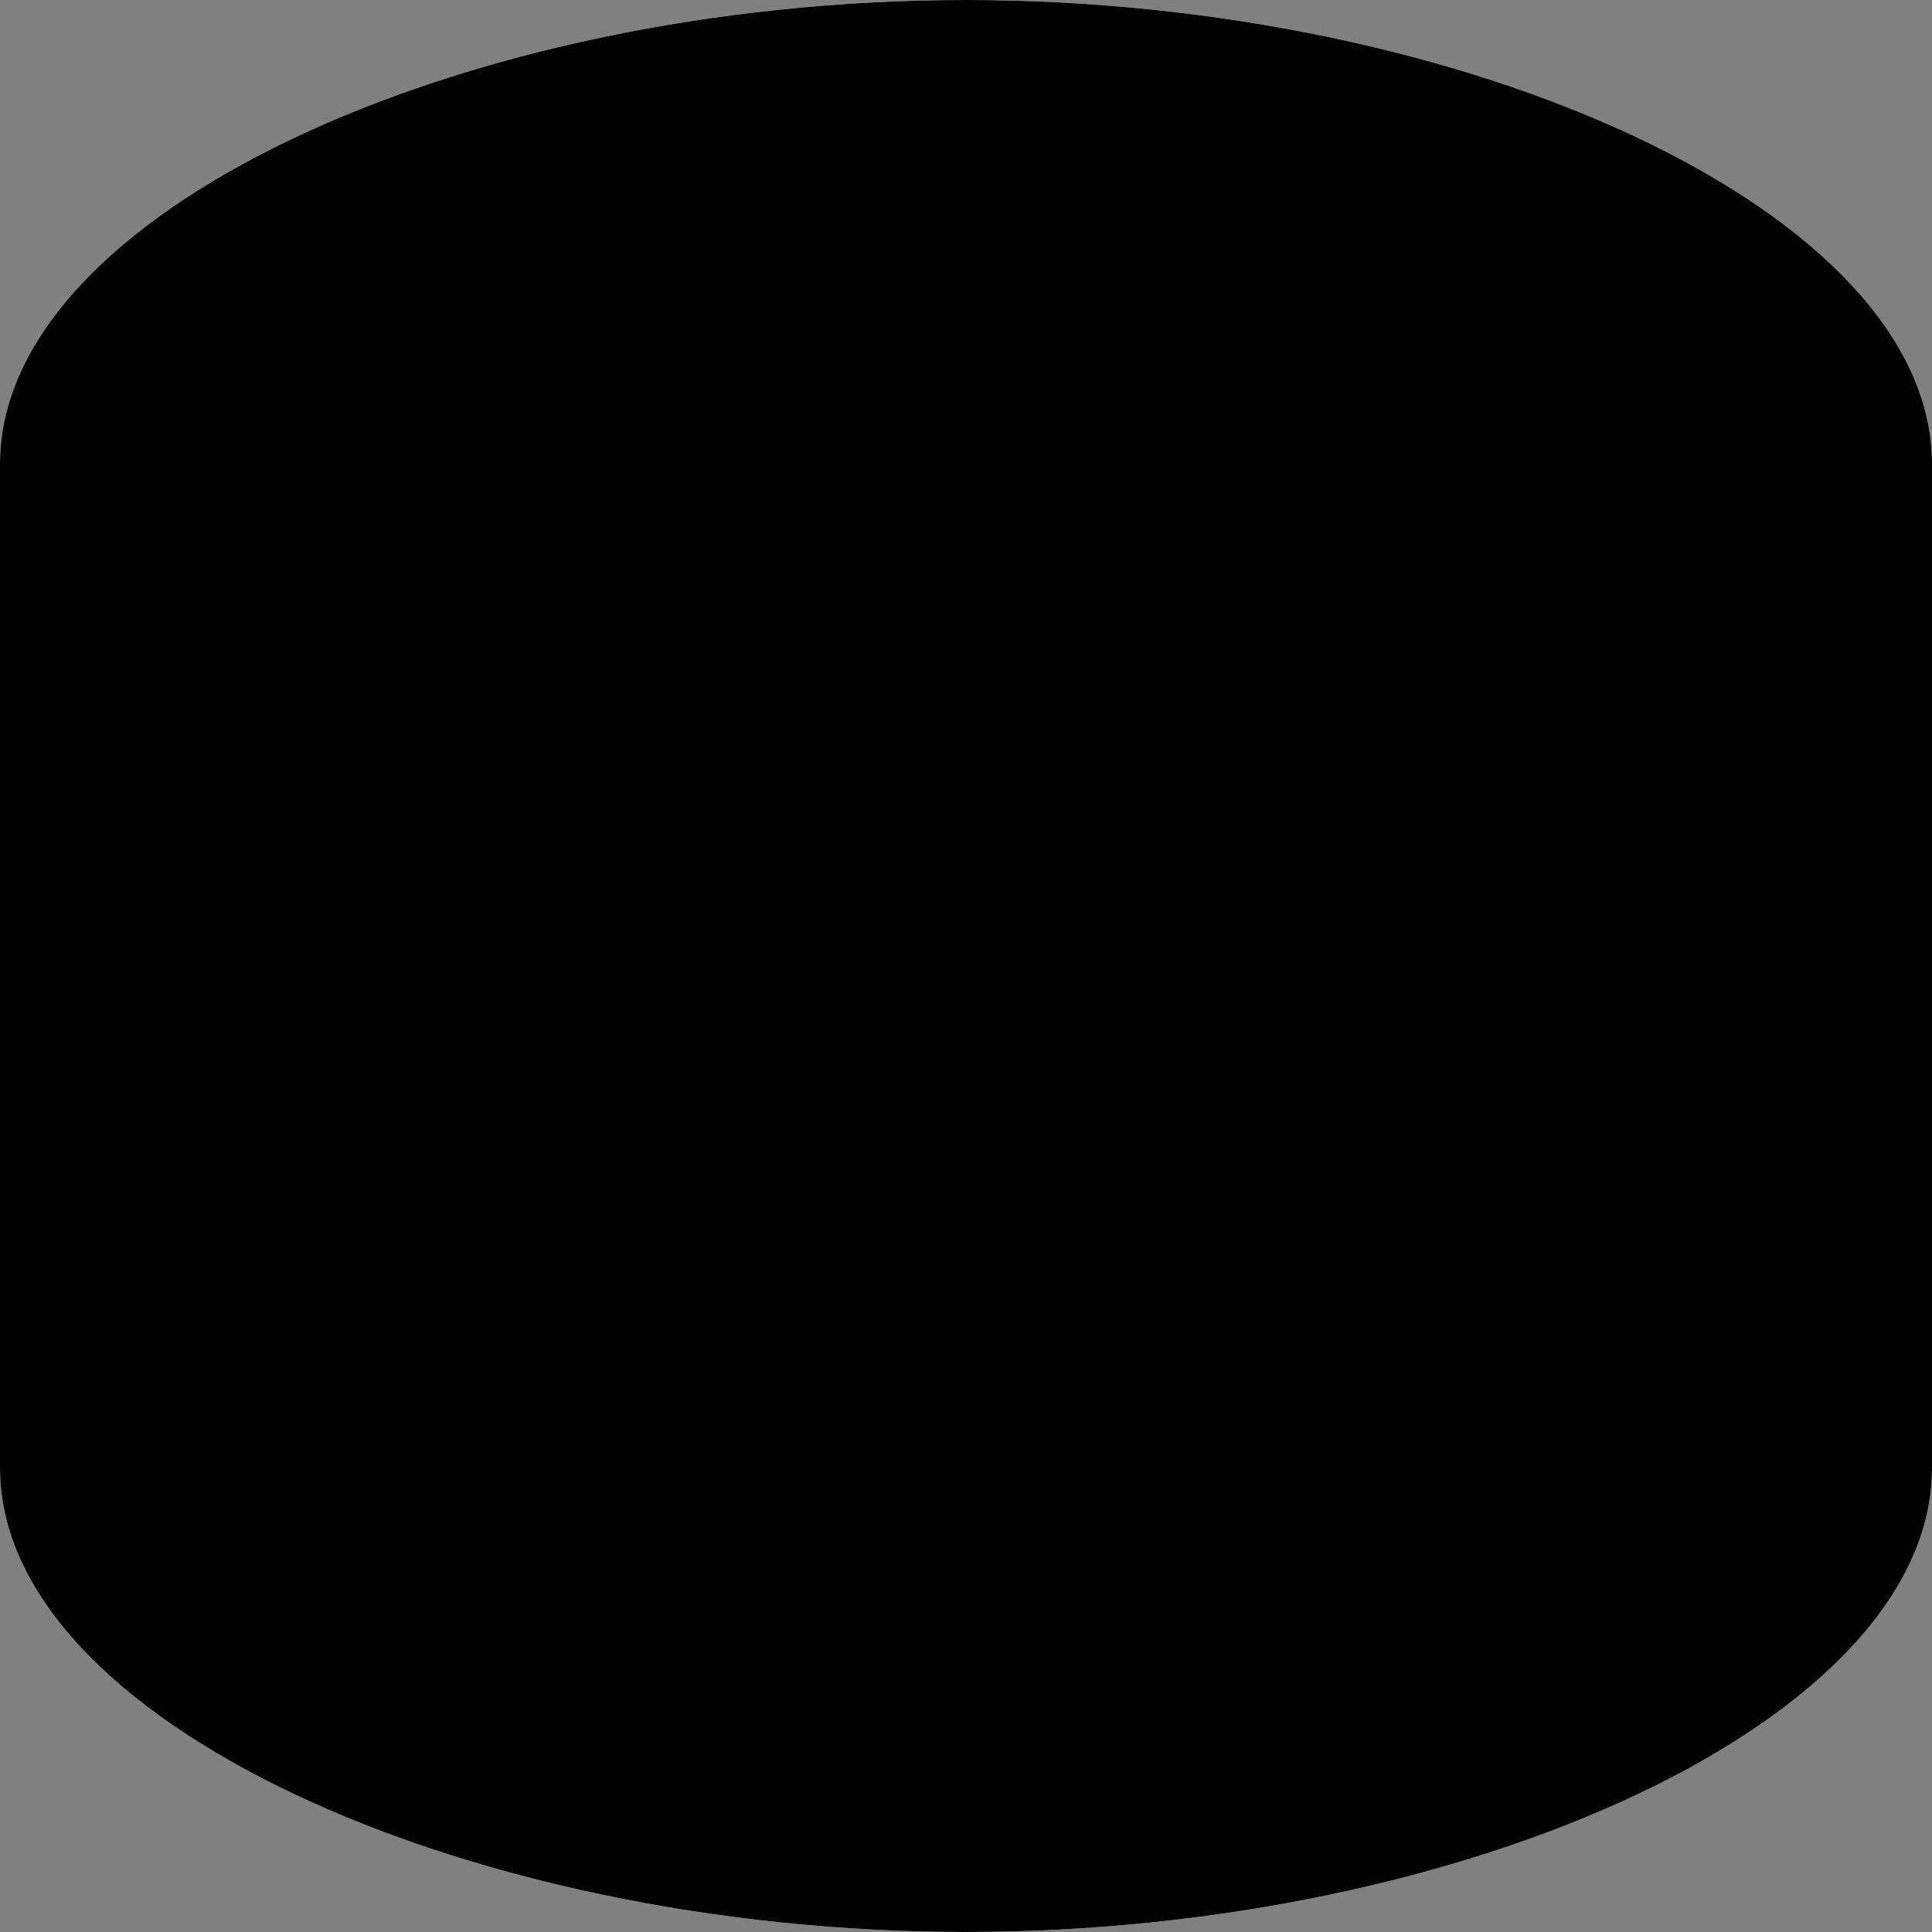 <svg xmlns="http://www.w3.org/2000/svg" viewBox="0 0 1 1"><rect x="0" y="0" width="1" height="1" fill="#808080" stroke="none"/><defs><style>.cls-1{fill:#fff;}</style></defs><title>Asset 3</title><g id="Layer_2" data-name="Layer 2"><g id="Layer_1-2" data-name="Layer 1"><path class="cls-1" d="M1,.24C1,.11.76,0,.5,0S0,.11,0,.24V.76C0,.89.24,1,.5,1S1,.89,1,.76V.24Z"/><path d="M.5,0C.24,0,0,.11,0,.24V.76C0,.89.24,1,.5,1S1,.89,1,.76V.24C1,.11.76,0,.5,0Z"/></g></g></svg>
